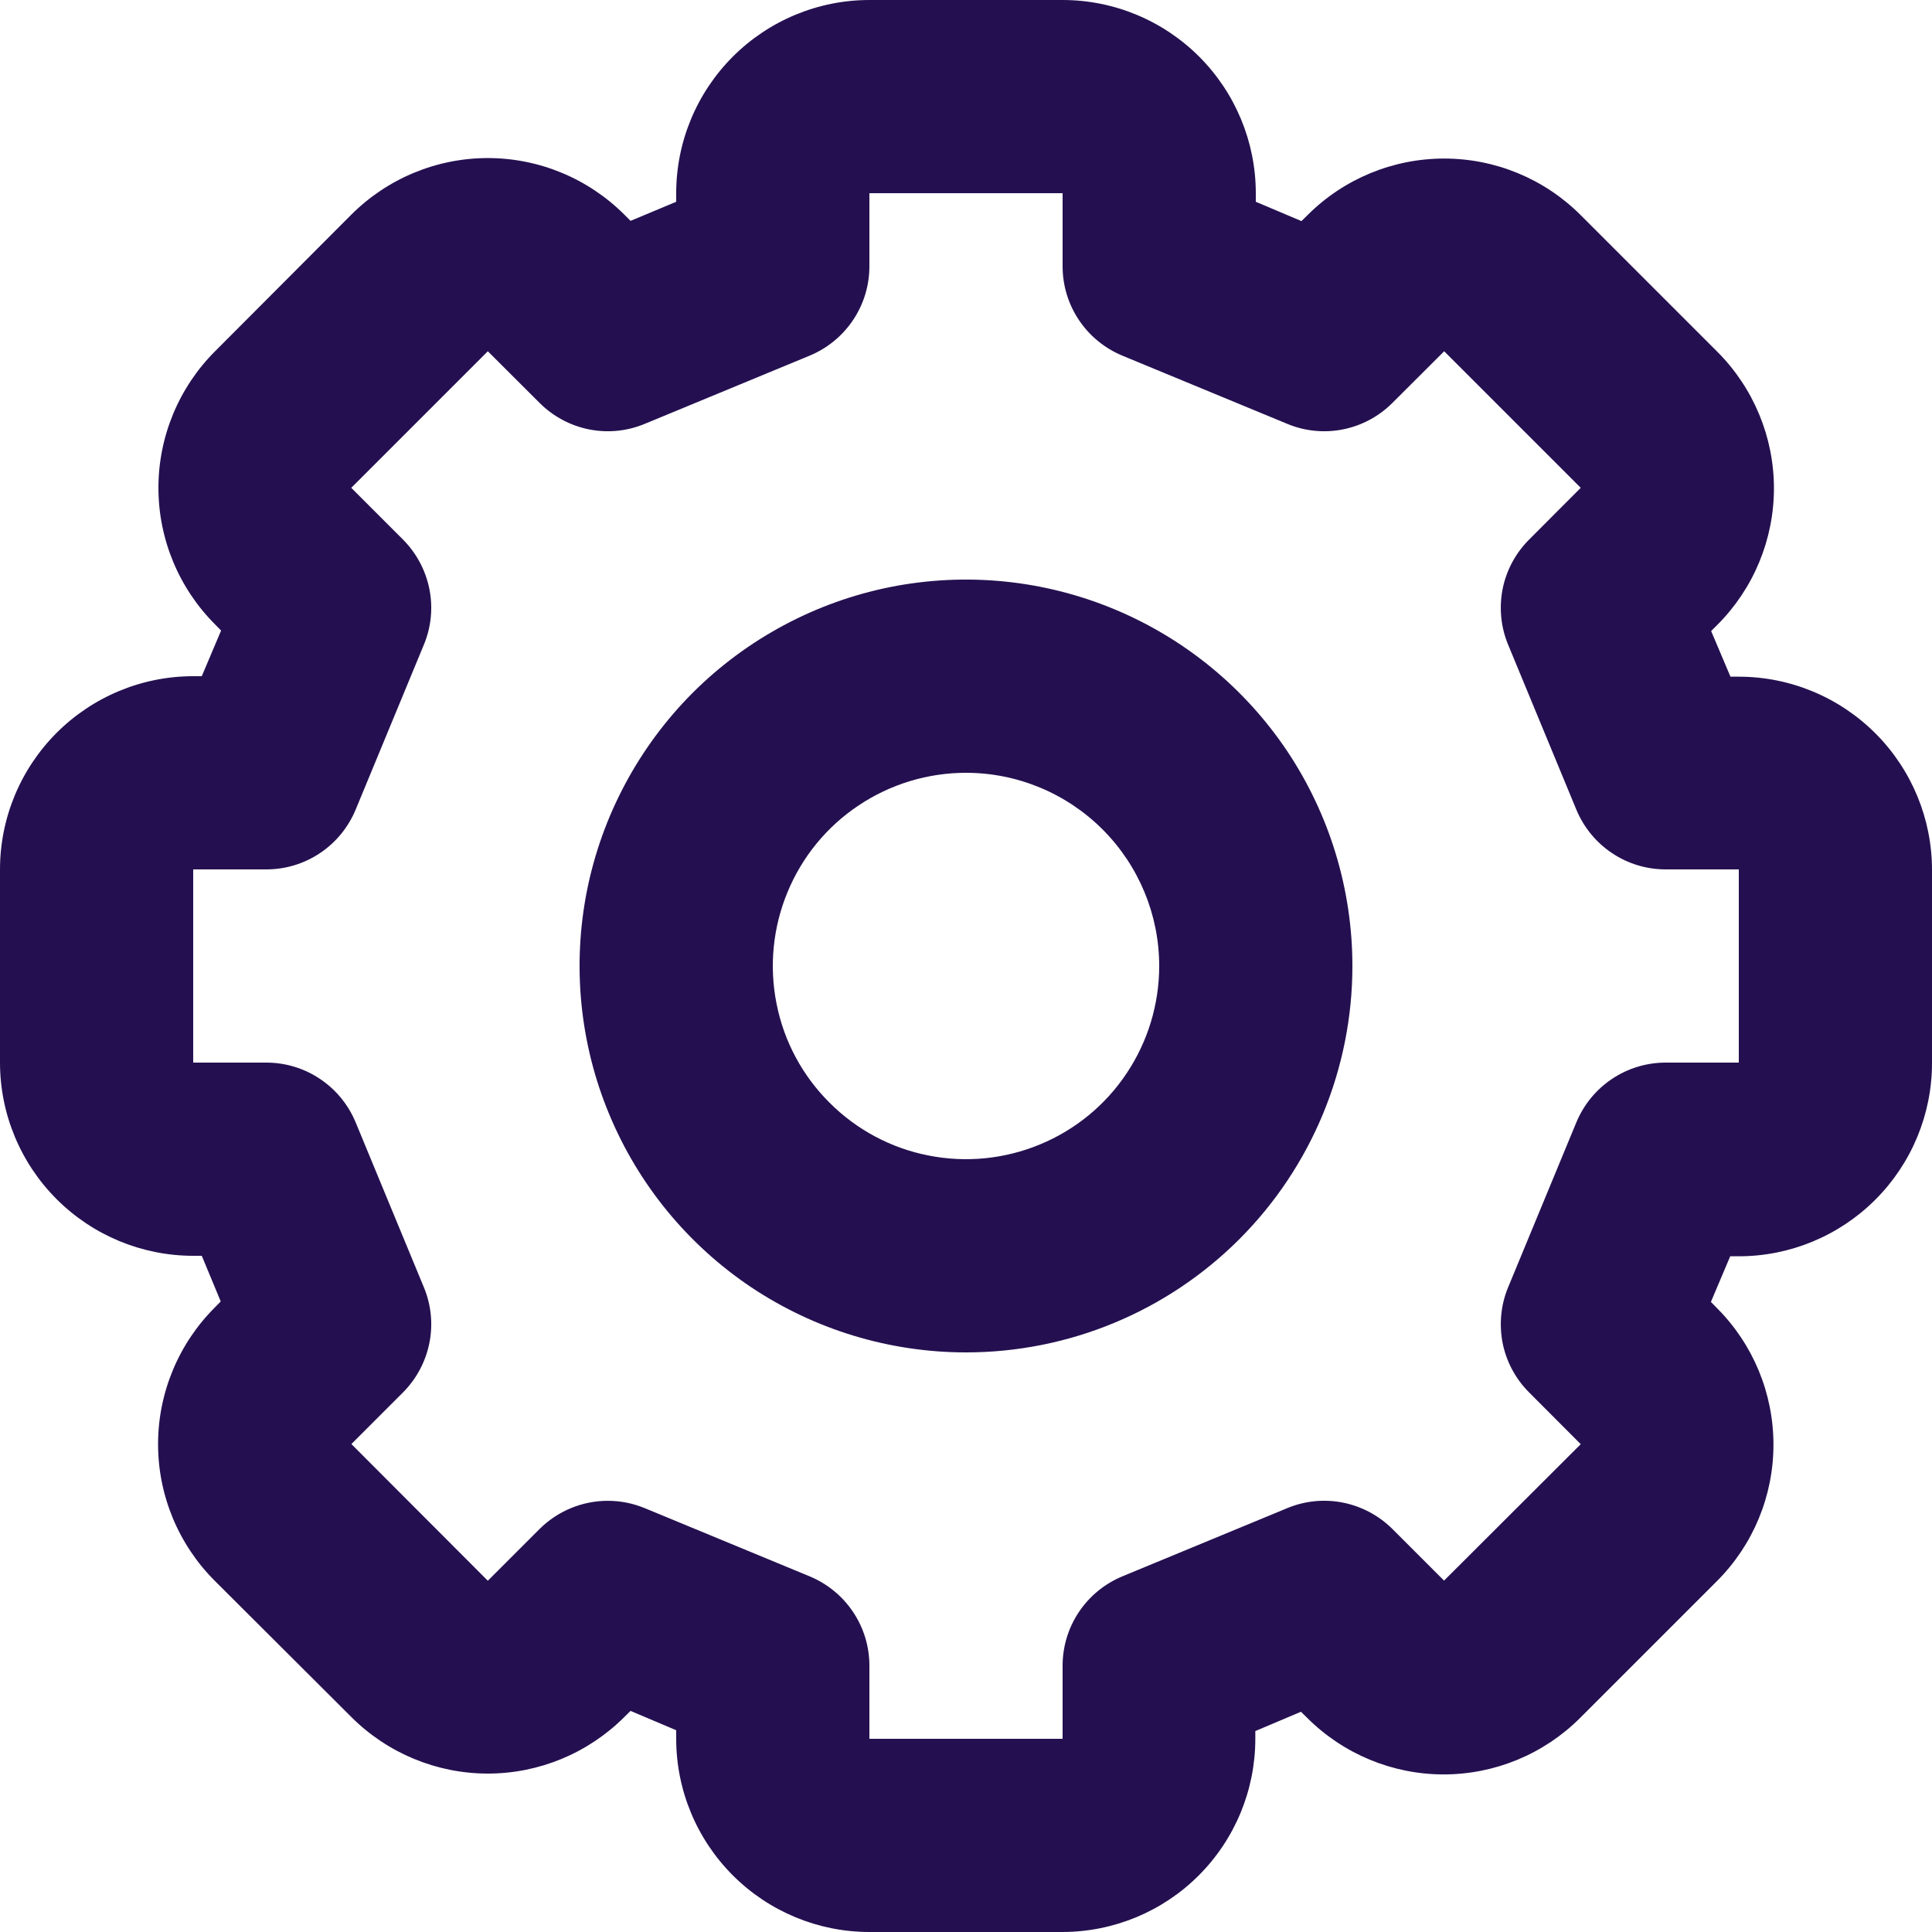 <svg width="16" height="16" viewBox="0 0 16 16" fill="none" xmlns="http://www.w3.org/2000/svg">
<g id="Vector">
<path d="M8.8 16H7.2C6.776 16 6.369 15.831 6.069 15.531C5.769 15.231 5.6 14.824 5.6 14.4V14.329L5.222 14.169L5.171 14.219C4.871 14.519 4.464 14.688 4.04 14.688C3.616 14.688 3.209 14.519 2.909 14.219L1.778 13.091C1.478 12.791 1.309 12.384 1.309 11.96C1.309 11.536 1.478 11.129 1.778 10.829L1.828 10.778L1.671 10.4H1.6C1.176 10.4 0.769 10.231 0.469 9.931C0.169 9.631 0 9.224 0 8.8V7.2C0 6.776 0.169 6.369 0.469 6.069C0.769 5.769 1.176 5.6 1.6 5.6H1.671L1.831 5.222L1.781 5.171C1.481 4.871 1.312 4.464 1.312 4.04C1.312 3.616 1.481 3.209 1.781 2.909L2.909 1.778C3.209 1.478 3.616 1.309 4.04 1.309C4.464 1.309 4.871 1.478 5.171 1.778L5.222 1.829L5.6 1.671V1.6C5.6 1.176 5.769 0.769 6.069 0.469C6.369 0.169 6.776 0 7.2 0H8.8C9.224 0 9.631 0.169 9.931 0.469C10.231 0.769 10.4 1.176 10.4 1.6V1.671L10.778 1.831L10.829 1.781C11.129 1.481 11.536 1.313 11.96 1.313C12.384 1.313 12.79 1.481 13.09 1.781L14.222 2.913C14.522 3.213 14.691 3.62 14.691 4.044C14.691 4.468 14.522 4.875 14.222 5.175L14.171 5.226L14.331 5.604H14.4C14.824 5.604 15.231 5.773 15.531 6.073C15.831 6.373 16 6.78 16 7.204V8.804C16 9.228 15.831 9.635 15.531 9.935C15.231 10.235 14.824 10.404 14.4 10.404H14.329L14.169 10.782L14.219 10.833C14.519 11.133 14.687 11.54 14.687 11.964C14.687 12.388 14.519 12.794 14.219 13.094L13.087 14.226C12.787 14.526 12.38 14.695 11.956 14.695C11.532 14.695 11.125 14.526 10.825 14.226L10.774 14.176L10.396 14.336V14.4C10.396 14.824 10.228 15.23 9.929 15.53C9.63 15.83 9.224 15.999 8.8 16ZM5.034 12.429C5.139 12.429 5.243 12.45 5.34 12.49L6.706 13.055C6.852 13.116 6.977 13.218 7.065 13.35C7.153 13.481 7.2 13.636 7.2 13.794V14.4H8.8V13.794C8.8 13.636 8.847 13.481 8.935 13.35C9.023 13.218 9.148 13.116 9.294 13.055L10.66 12.49C10.806 12.429 10.967 12.413 11.122 12.444C11.277 12.475 11.419 12.551 11.531 12.662L11.959 13.09L13.091 11.96L12.663 11.531C12.551 11.419 12.475 11.277 12.444 11.122C12.414 10.967 12.429 10.806 12.49 10.66L13.055 9.294C13.116 9.148 13.218 9.023 13.35 8.935C13.481 8.847 13.636 8.8 13.794 8.8H14.4V7.2H13.794C13.636 7.2 13.481 7.153 13.35 7.065C13.218 6.977 13.116 6.852 13.055 6.706L12.49 5.34C12.429 5.194 12.414 5.033 12.444 4.878C12.475 4.723 12.551 4.581 12.663 4.469L13.091 4.04L11.96 2.909L11.531 3.337C11.419 3.449 11.277 3.525 11.122 3.556C10.967 3.587 10.806 3.571 10.66 3.51L9.294 2.945C9.148 2.884 9.023 2.782 8.935 2.65C8.847 2.519 8.8 2.364 8.8 2.206V1.6H7.2V2.206C7.2 2.364 7.153 2.519 7.065 2.65C6.977 2.782 6.852 2.884 6.706 2.945L5.34 3.51C5.194 3.571 5.033 3.587 4.878 3.556C4.723 3.525 4.581 3.449 4.469 3.337L4.04 2.909L2.909 4.04L3.338 4.469C3.449 4.581 3.525 4.723 3.556 4.878C3.587 5.033 3.571 5.194 3.51 5.34L2.945 6.706C2.884 6.852 2.782 6.977 2.65 7.065C2.519 7.153 2.364 7.2 2.206 7.2H1.6V8.8H2.206C2.364 8.8 2.519 8.847 2.65 8.935C2.782 9.023 2.884 9.148 2.945 9.294L3.51 10.66C3.571 10.806 3.587 10.967 3.556 11.122C3.525 11.277 3.449 11.419 3.338 11.531L2.91 11.959L4.04 13.091L4.469 12.662C4.619 12.513 4.822 12.429 5.034 12.429Z" fill="#241050"/>
<path d="M8 11.2C7.367 11.2 6.748 11.012 6.222 10.661C5.696 10.309 5.286 9.809 5.044 9.225C4.801 8.64 4.738 7.996 4.861 7.376C4.985 6.755 5.29 6.185 5.737 5.737C6.185 5.29 6.755 4.985 7.376 4.861C7.996 4.738 8.64 4.801 9.225 5.044C9.809 5.286 10.309 5.696 10.661 6.222C11.012 6.748 11.2 7.367 11.2 8C11.2 8.849 10.863 9.663 10.263 10.263C9.663 10.863 8.849 11.2 8 11.2ZM8 6.4C7.684 6.4 7.374 6.494 7.111 6.67C6.848 6.845 6.643 7.095 6.522 7.388C6.401 7.68 6.369 8.002 6.431 8.312C6.492 8.623 6.645 8.908 6.869 9.131C7.092 9.355 7.377 9.508 7.688 9.569C7.998 9.631 8.32 9.599 8.612 9.478C8.905 9.357 9.155 9.152 9.33 8.889C9.506 8.626 9.6 8.316 9.6 8C9.6 7.576 9.431 7.169 9.131 6.869C8.831 6.569 8.424 6.4 8 6.4Z" fill="#241050"/>
</g>
</svg>
